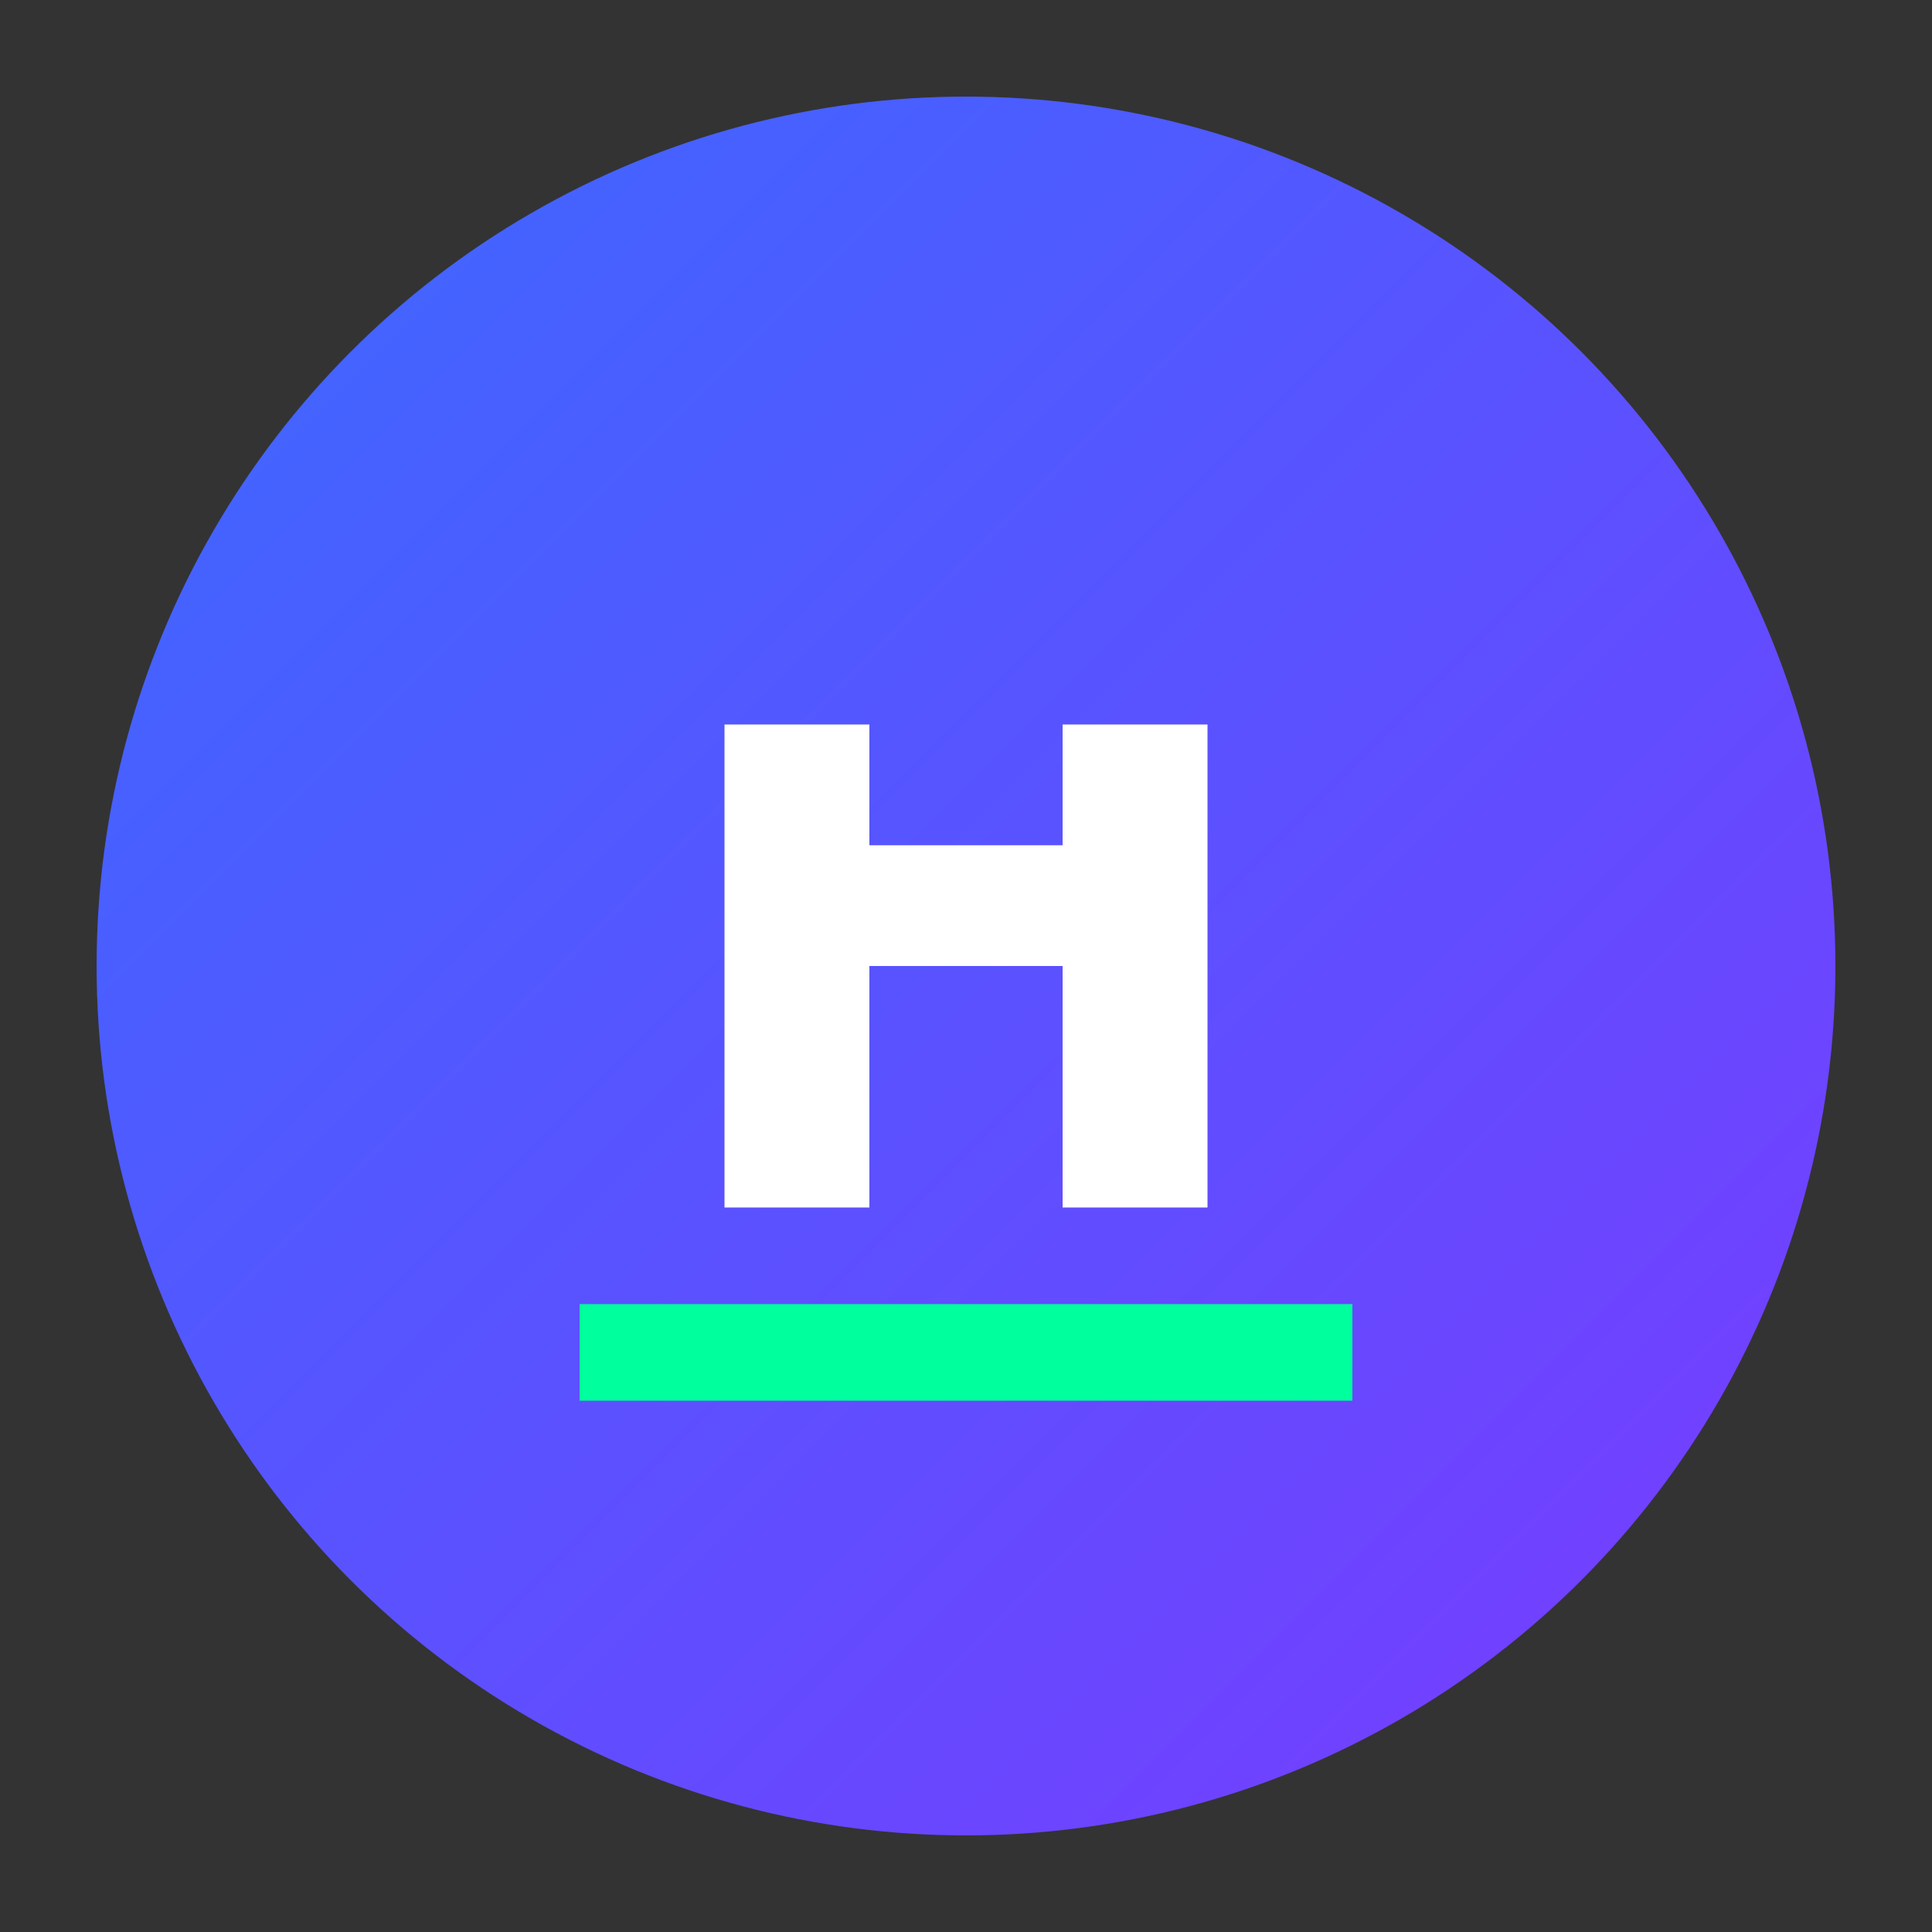 <?xml version="1.0" encoding="UTF-8"?>
<svg width="40" height="40" viewBox="0 0 40 40" xmlns="http://www.w3.org/2000/svg">
  <rect x="0" y="0" width="40" height="40" fill="#333333" stroke="none"/>
  <defs>
    <linearGradient id="logoGradient" x1="0%" y1="0%" x2="100%" y2="100%">
      <stop offset="0%" stop-color="#3a6aff" />
      <stop offset="100%" stop-color="#7a3aff" />
    </linearGradient>
  </defs>
  <circle cx="20" cy="20" r="18" fill="url(#logoGradient)" />
  <path d="M15 15 L15 25 L18 25 L18 20 L22 20 L22 25 L25 25 L25 15 L22 15 L22 17.5 L18 17.5 L18 15 Z" fill="white" />
  <path d="M12 27 L28 27 L28 29 L12 29 Z" fill="#00ff9d" />
</svg>
